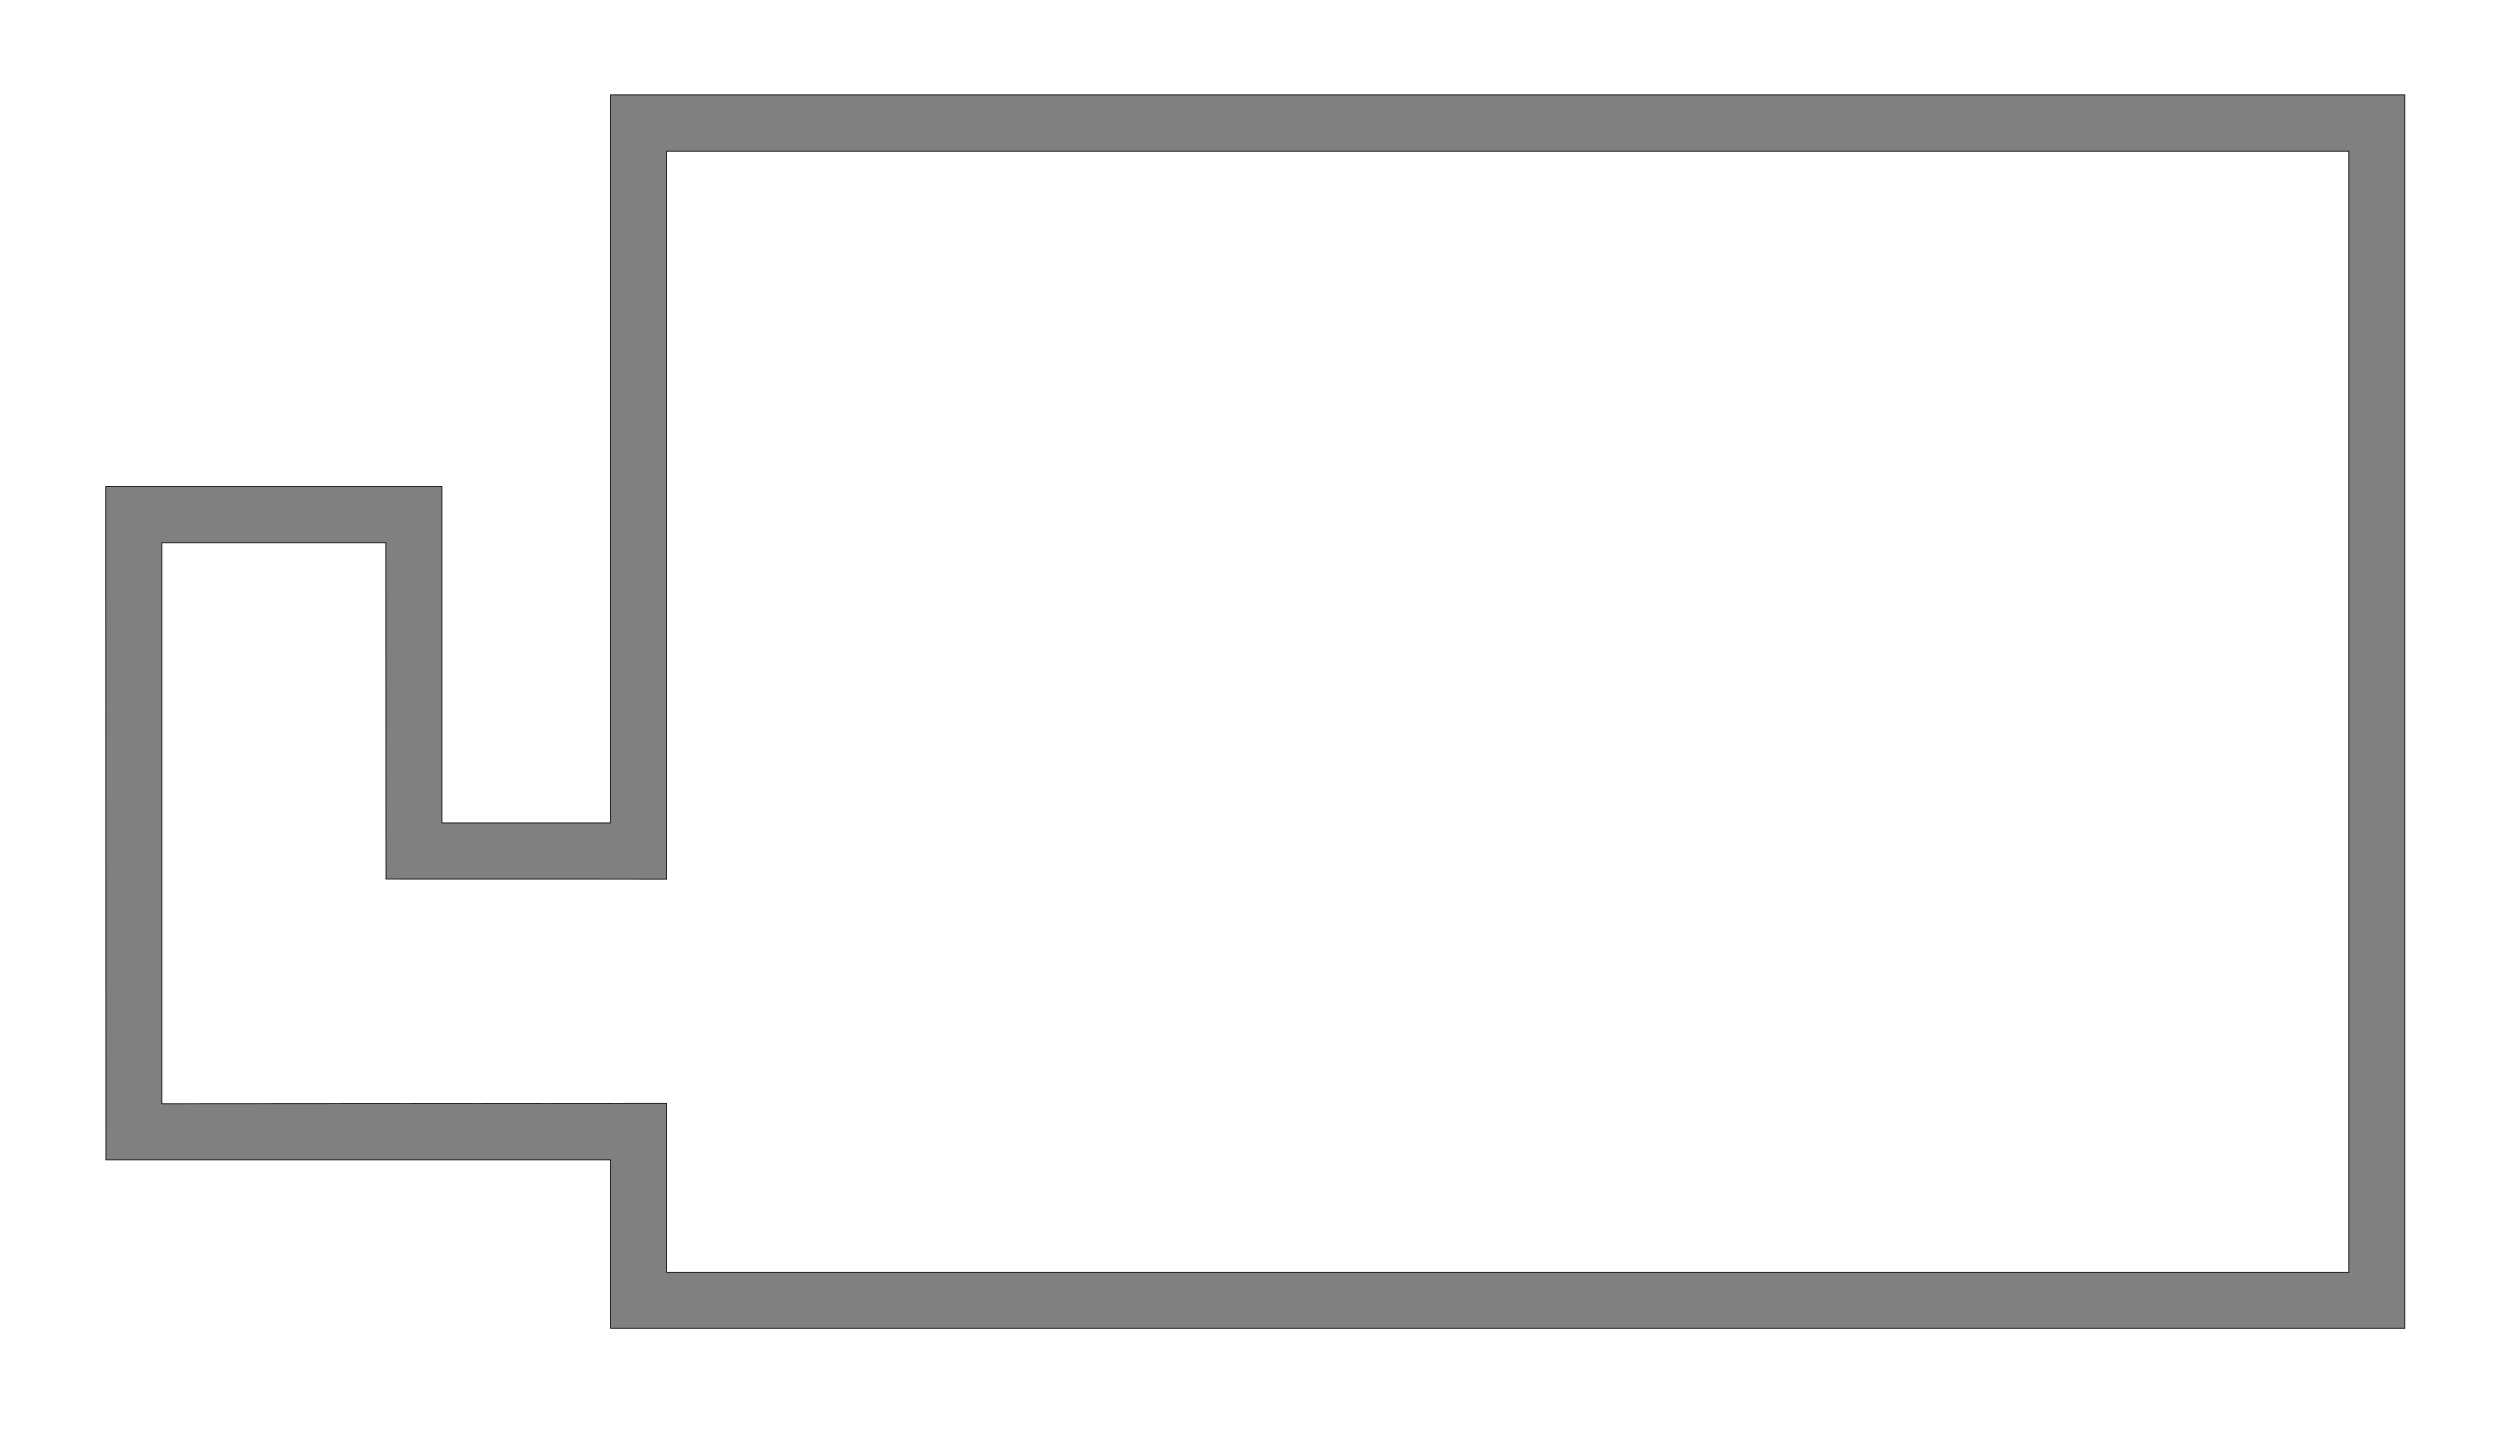 <?xml version="1.0" encoding="utf-8"?>
<!-- Generator: Adobe Illustrator 21.1.0, SVG Export Plug-In . SVG Version: 6.00 Build 0)  -->
<svg version="1.1" id="Layer_1" xmlns="http://www.w3.org/2000/svg" xmlns:xlink="http://www.w3.org/1999/xlink" x="0px" y="0px"
	 viewBox="0 0 3160 1808" style="enable-background:new 0 0 3160 1808;" xml:space="preserve">
<style type="text/css">
	.st0{fill:#808080;stroke:#000000;stroke-miterlimit:10;}
</style>
<path class="st0" d="M771.7,119.9v920.3H558.6V614.9l-424.9,0l0.2,851.2h637.8v212.8h2268v-1559H771.7z M2968.9,1608.2H842.6v-213.6
	l-638,0.6V686.1h283.1l0.2,425l354.7,0.1V191.1h2126.3V1608.2z"/>
</svg>
